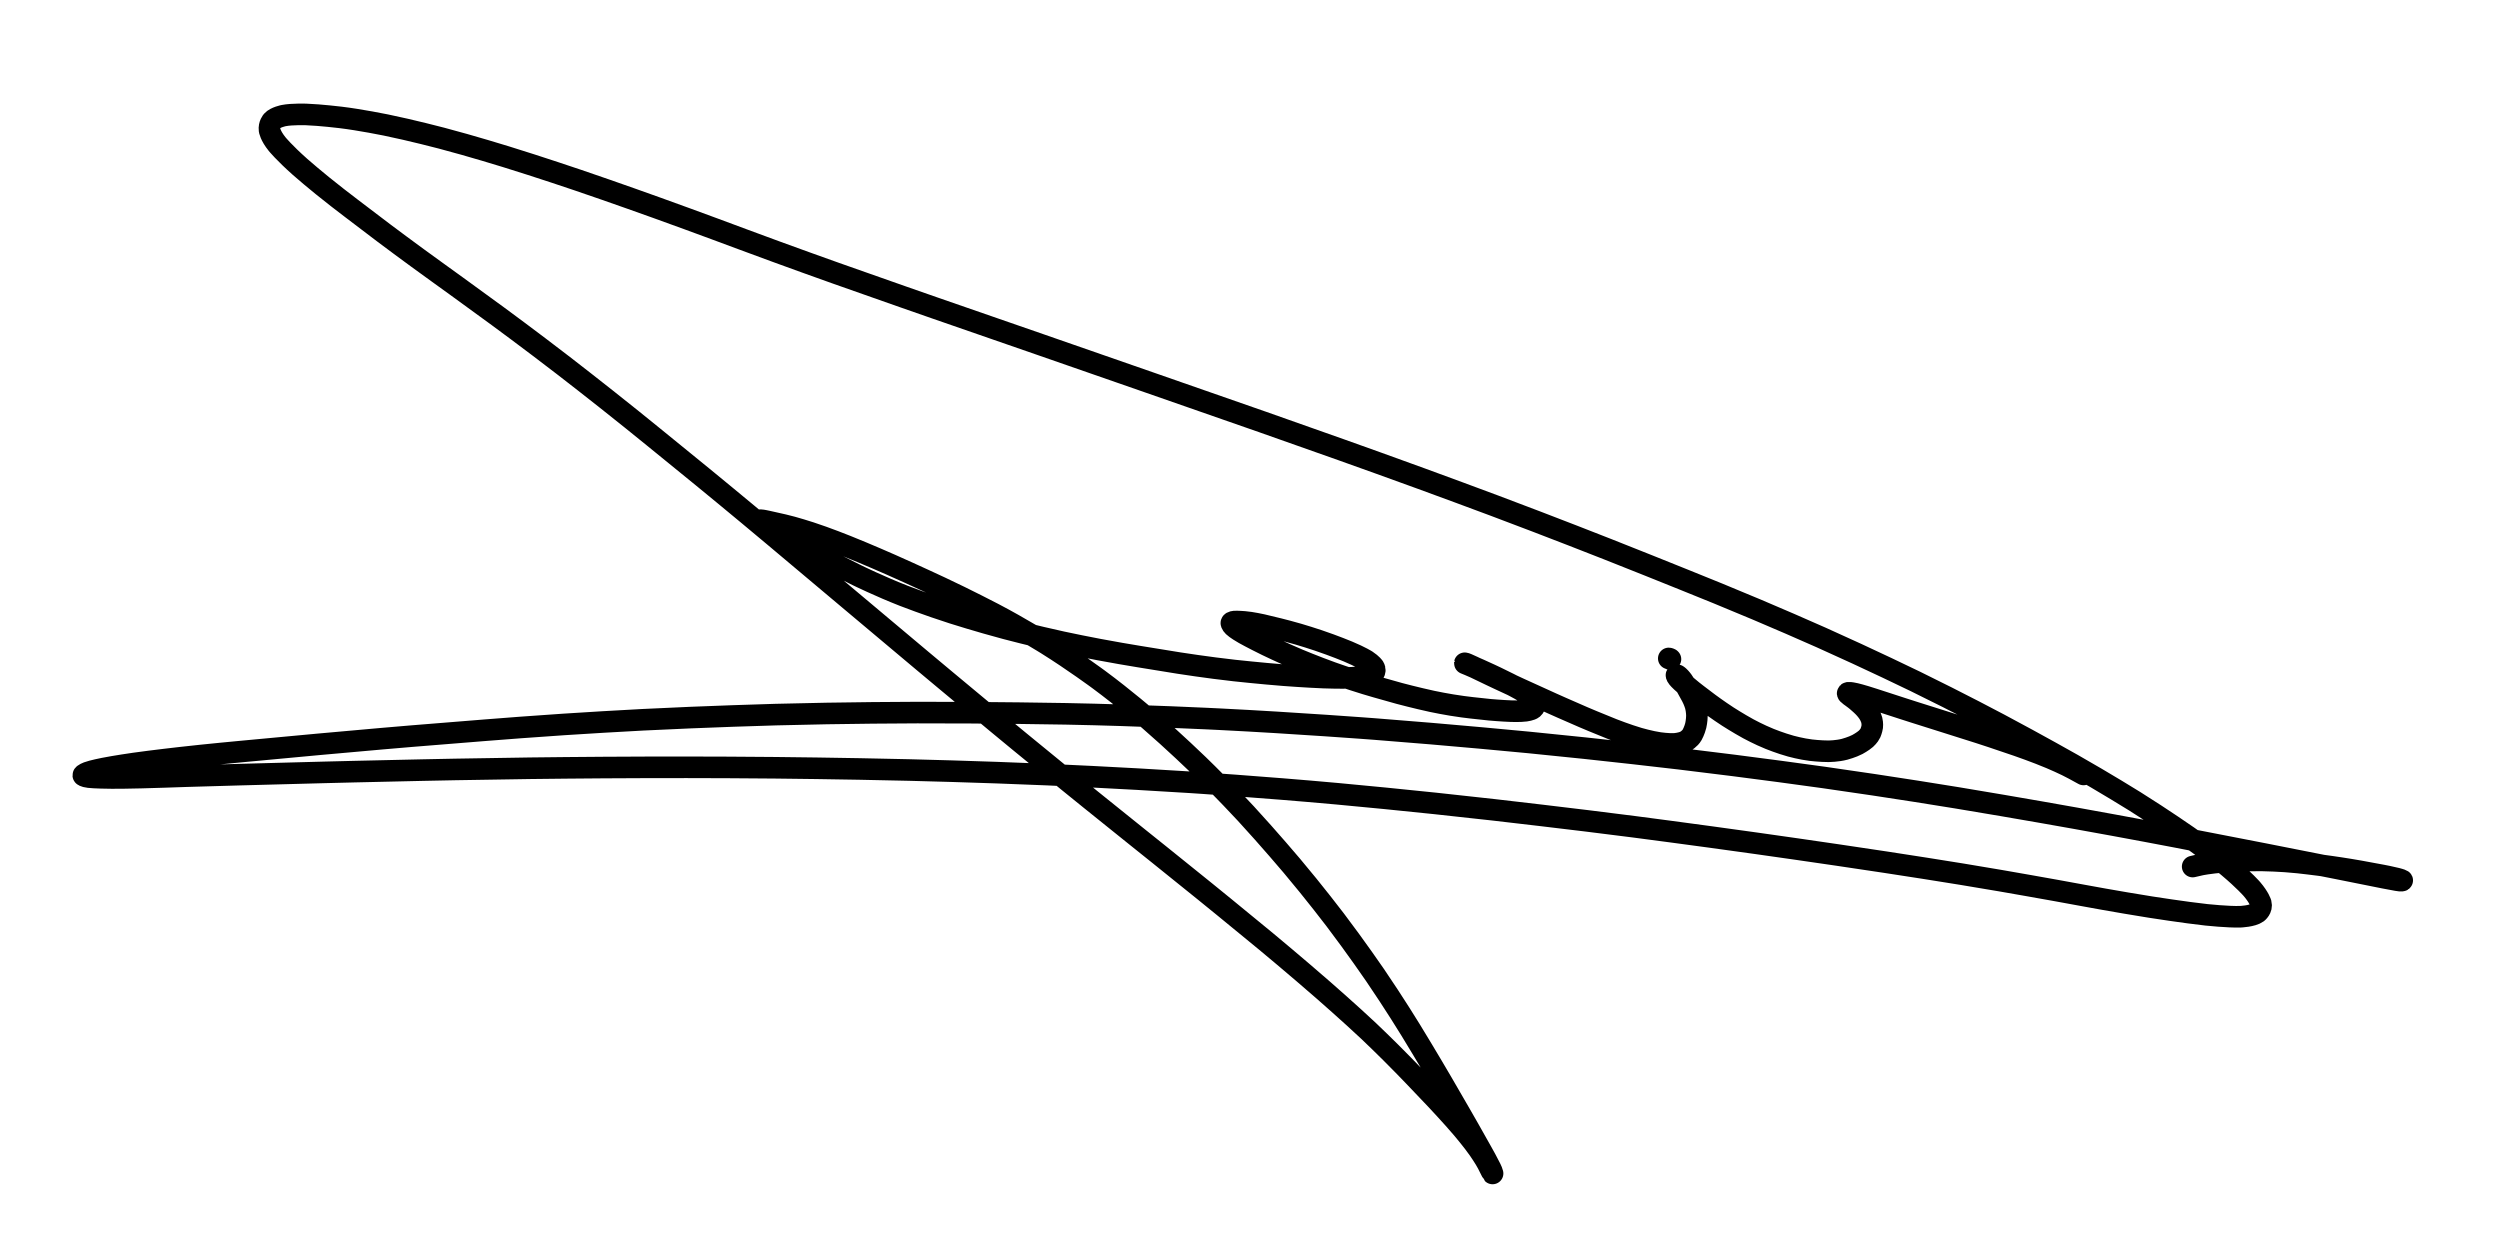 <svg xmlns="http://www.w3.org/2000/svg" xmlns:xlink="http://www.w3.org/1999/xlink" xmlns:inkscape="http://www.inkscape.org/namespaces/inkscape" version="1.1" width="1341.12" height="675.12" viewBox="0 0 1341.12 675.12" stroke="#ffffff">
  <defs>
    <clipPath id="clip_0">
      <path transform="matrix(.24,0,0,.24,0,0)" d="M0 0H5587.5V2810.928H0Z" clip-rule="evenodd"/>
    </clipPath>
    <clipPath id="clip_1">
      <path transform="matrix(.24,0,0,.24,0,0)" d="M0 0H5587.5V2810.928H0Z" clip-rule="evenodd"/>
    </clipPath>
  </defs>
  <g clip-path="url(#clip_1)">
    <path transform="matrix(2.316,0,0,2.315,44.631,61.123)" stroke-width="5" stroke-linecap="round" stroke-linejoin="round" fill="transparent" stroke="currentColor" d="M488.61 174.4 490.39 173.99C490.39 173.99 492.16 173.58 496.23 173.25 496.23 173.25 500.29 172.91 504.72 172.98 504.72 172.98 509.14 173.05 513.03 173.47 513.03 173.47 516.92 173.89 520.6 174.42 520.6 174.42 524.28 174.94 527.32 175.49 527.32 175.49 530.36 176.04 532.57 176.46 532.57 176.46 534.78 176.88 535.86 177.17 535.86 177.17 536.94 177.45 537.13 177.58 537.13 177.58 537.32 177.71 536.66 177.67 536.66 177.67 536 177.62 532.91 177 532.91 177 529.81 176.38 522.03 174.82 522.03 174.82 514.24 173.26 504.88 171.43 504.88 171.43 495.51 169.59 484.86 167.54 484.86 167.54 474.21 165.49 461.44 163.2 461.44 163.2 448.67 160.9 433.99 158.47 433.99 158.47 419.31 156.04 403.19 153.76 403.19 153.76 387.07 151.48 369.83 149.43 369.83 149.43 352.58 147.37 334.83 145.64 334.83 145.64 317.08 143.91 299.08 142.53 299.08 142.53 281.09 141.15 263.08 140.25 263.08 140.25 245.07 139.34 227.58 139.01 227.58 139.01 210.1 138.69 193.21 138.72 193.21 138.72 176.32 138.75 160.42 139.19 160.42 139.19 144.52 139.63 129.59 140.39 129.59 140.39 114.65 141.16 101.23 142.18 101.23 142.18 87.8 143.2 76.1 144.18 76.1 144.18 64.41 145.16 54.52 146.08 54.52 146.08 44.62 147.01 36.61 147.75 36.61 147.75 28.61 148.49 22.47 149.19 22.47 149.19 16.33 149.88 11.85 150.51 11.85 150.51 7.38 151.15 4.74 151.68 4.74 151.68 2.1 152.2 1.05 152.6 1.05 152.6 0 153 .02 153.26 .02 153.26 .03 153.51 1.37 153.68 1.37 153.68 2.7 153.85 6.65 153.88 6.65 153.88 10.6 153.91 18.74 153.63 18.74 153.63 26.88 153.34 36.23 153.1 36.23 153.1 45.58 152.85 56.13 152.57 56.13 152.57 66.68 152.3 78.56 152.05 78.56 152.05 90.43 151.79 103.51 151.62 103.51 151.62 116.59 151.45 130.84 151.41 130.84 151.41 145.08 151.36 160.26 151.51 160.26 151.51 175.44 151.65 191.32 152.03 191.32 152.03 207.19 152.4 223.46 153.1 223.46 153.1 239.72 153.8 256.35 154.87 256.35 154.87 272.98 155.94 290.46 157.53 290.46 157.53 307.93 159.11 326.66 161.25 326.66 161.25 345.4 163.39 359.13 165.17 359.13 165.17 372.85 166.95 387.5 169.01 387.5 169.01 402.15 171.06 417.48 173.39 417.48 173.39 432.8 175.71 444.02 177.66 444.02 177.66 455.23 179.6 463.1 181.07 463.1 181.07 470.97 182.54 478.9 183.8 478.9 183.8 486.83 185.05 491.83 185.59 491.83 185.59 496.82 186.12 499.63 186.03 499.63 186.03 502.44 185.93 503.6 185.07 503.6 185.07 504.75 184.2 504.4 182.91 504.4 182.91 504.05 181.62 502.34 179.62 502.34 179.62 500.62 177.62 496.86 174.46 496.86 174.46 493.09 171.3 487.46 167.37 487.46 167.37 481.82 163.43 475.17 159.26 475.17 159.26 468.51 155.1 460.74 150.69 460.74 150.69 452.96 146.27 443.83 141.41 443.83 141.41 434.7 136.54 424.38 131.5 424.38 131.5 414.05 126.46 402.58 121.33 402.58 121.33 391.11 116.2 378.66 111.12 378.66 111.12 366.2 106.04 353.15 100.88 353.15 100.88 340.09 95.72 326.81 90.74 326.81 90.74 313.53 85.76 300.02 80.91 300.02 80.91 286.52 76.05 273.18 71.38 273.18 71.38 259.84 66.72 246.9 62.21 246.9 62.21 233.97 57.69 221.53 53.38 221.53 53.38 209.09 49.07 197.26 44.96 197.26 44.96 185.42 40.84 174.27 36.88 174.27 36.88 163.11 32.92 152.72 29.04 152.72 29.04 142.33 25.15 132.79 21.72 132.79 21.72 123.24 18.28 114.51 15.31 114.51 15.31 105.77 12.34 97.88 9.9 97.88 9.9 89.99 7.45 83 5.61 83 5.61 76.01 3.77 70.09 2.56 70.09 2.56 64.17 1.35 59.57 .8 59.57 .8 54.97 .24 51.68 .12 51.68 .12 48.39 0 46.46 .38 46.46 .38 44.53 .75 43.77 1.61 43.77 1.61 43 2.46 43.16 3.73 43.16 3.73 43.31 5 44.92 6.99 44.92 6.99 46.53 8.98 50.21 12.25 50.21 12.25 53.89 15.51 58.88 19.38 58.88 19.38 63.87 23.24 69.71 27.64 69.71 27.64 75.54 32.03 82.2 36.82 82.2 36.82 88.85 41.6 96.13 46.94 96.13 46.94 103.41 52.28 111.22 58.3 111.22 58.3 119.03 64.32 127.11 70.82 127.11 70.82 135.18 77.33 143.48 84.13 143.48 84.13 151.78 90.92 160.28 98.06 160.28 98.06 168.78 105.2 177.32 112.39 177.32 112.39 185.85 119.57 194.46 126.79 194.46 126.79 203.07 134 211.56 141.04 211.56 141.04 220.04 148.07 228.24 154.73 228.24 154.73 236.44 161.39 244.38 167.74 244.38 167.74 252.31 174.08 259.73 180.09 259.73 180.09 267.15 186.1 274 191.77 274 191.77 280.85 197.45 287.26 203.05 287.26 203.05 293.66 208.65 297.77 212.53 297.77 212.53 301.87 216.41 305.8 220.45 305.8 220.45 309.73 224.48 313.38 228.37 313.38 228.37 317.03 232.25 319.44 235.09 319.44 235.09 321.85 237.93 323.26 239.97 323.26 239.97 324.67 242 325.31 243.25 325.31 243.25 325.94 244.5 326.19 245 326.19 245 326.43 245.5 326.45 245.52 326.45 245.52 326.47 245.53 326.25 244.92 326.25 244.92 326.02 244.31 324.87 242.2 324.87 242.2 323.72 240.09 320.93 235.18 320.93 235.18 318.14 230.27 314.72 224.41 314.72 224.41 311.3 218.54 307.46 212.26 307.46 212.26 303.62 205.98 299.22 199.54 299.22 199.54 294.81 193.09 289.98 186.73 289.98 186.73 285.15 180.37 279.95 174.21 279.95 174.21 274.75 168.04 269.32 162.14 269.32 162.14 263.88 156.25 258.27 150.82 258.27 150.82 252.66 145.39 246.91 140.41 246.91 140.41 241.15 135.43 235.25 131.07 235.25 131.07 229.34 126.7 223.21 122.87 223.21 122.87 217.07 119.04 210.86 115.79 210.86 115.79 204.64 112.54 198.62 109.72 198.62 109.72 192.6 106.9 187.07 104.45 187.07 104.45 181.53 102 176.83 100.12 176.83 100.12 172.14 98.23 168.4 97.02 168.4 97.02 164.66 95.8 162.23 95.25 162.23 95.25 159.79 94.69 158.54 94.42 158.54 94.42 157.29 94.14 156.88 94.13 156.88 94.13 156.47 94.12 156.63 94.37 156.63 94.37 156.78 94.61 157.76 95.27 157.76 95.27 158.75 95.93 161.51 97.53 161.51 97.53 164.28 99.12 169.2 101.75 169.2 101.75 174.11 104.38 179.34 106.95 179.34 106.95 184.57 109.51 190.07 111.66 190.07 111.66 195.57 113.8 201.47 115.68 201.47 115.68 207.36 117.56 213.7 119.25 213.7 119.25 220.04 120.94 226.71 122.39 226.71 122.39 233.38 123.84 240.26 125.02 240.26 125.02 247.14 126.2 253.83 127.25 253.83 127.25 260.51 128.3 266.68 128.98 266.68 128.98 272.85 129.65 278.12 130.06 278.12 130.06 283.38 130.46 287.29 130.61 287.29 130.61 291.2 130.76 293.76 130.66 293.76 130.66 296.32 130.55 297.56 130.17 297.56 130.17 298.8 129.78 299.08 129.31 299.08 129.31 299.35 128.83 298.95 128.18 298.95 128.18 298.54 127.53 297.27 126.69 297.27 126.69 296 125.85 292.95 124.57 292.95 124.57 289.9 123.29 286.08 122 286.08 122 282.26 120.71 278.93 119.84 278.93 119.84 275.6 118.96 273.1 118.4 273.1 118.4 270.59 117.84 268.93 117.71 268.93 117.71 267.28 117.58 266.65 117.63 266.65 117.63 266.03 117.68 265.95 117.93 265.95 117.93 265.86 118.18 266.45 118.76 266.45 118.76 267.03 119.34 268.9 120.41 268.9 120.41 270.77 121.47 274.14 123.12 274.14 123.12 277.51 124.77 281.42 126.42 281.42 126.42 285.33 128.06 289.2 129.45 289.2 129.45 293.07 130.84 297.04 132.05 297.04 132.05 301.01 133.25 304.87 134.29 304.87 134.29 308.73 135.32 312.42 136.12 312.42 136.12 316.1 136.91 319.54 137.36 319.54 137.36 322.98 137.81 325.82 138.07 325.82 138.07 328.66 138.32 330.74 138.39 330.74 138.39 332.82 138.47 334.09 138.3 334.09 138.3 335.35 138.13 335.8 137.75 335.8 137.75 336.24 137.37 336.29 136.88 336.29 136.88 336.33 136.39 335.95 135.76 335.95 135.76 335.57 135.13 334.48 134.38 334.48 134.38 333.38 133.62 331.49 132.64 331.49 132.64 329.6 131.65 327.31 130.56 327.31 130.56 325.01 129.46 323.39 128.75 323.39 128.75 321.76 128.03 321 127.71 321 127.71 320.23 127.39 320.05 127.32 320.05 127.32 319.87 127.24 320.24 127.35 320.24 127.35 320.61 127.47 321.9 128.08 321.9 128.08 323.19 128.7 326.02 130.06 326.02 130.06 328.84 131.41 332.6 133.13 332.6 133.13 336.35 134.85 340.14 136.56 340.14 136.56 343.92 138.26 347.48 139.79 347.48 139.79 351.04 141.31 354.3 142.6 354.3 142.6 357.56 143.88 360.29 144.68 360.29 144.68 363.01 145.47 365.06 145.76 365.06 145.76 367.1 146.06 368.58 145.98 368.58 145.98 370.06 145.9 371.1 145.37 371.1 145.37 372.13 144.84 372.68 143.87 372.68 143.87 373.23 142.89 373.51 141.73 373.51 141.73 373.78 140.56 373.78 139.42 373.78 139.42 373.78 138.27 373.48 137.16 373.48 137.16 373.17 136.04 372.58 134.95 372.58 134.95 371.99 133.85 371.45 132.89 371.45 132.89 370.91 131.94 370.45 131.32 370.45 131.32 369.98 130.69 369.62 130.37 369.62 130.37 369.25 130.04 369.1 130.01 369.1 130.01 368.94 129.98 369.15 130.37 369.15 130.37 369.35 130.76 370.22 131.56 370.22 131.56 371.09 132.36 372.75 133.69 372.75 133.69 374.41 135.01 376.53 136.58 376.53 136.58 378.65 138.16 380.96 139.66 380.96 139.66 383.27 141.15 385.71 142.49 385.71 142.49 388.15 143.82 390.63 144.82 390.63 144.82 393.11 145.83 395.55 146.5 395.55 146.5 397.99 147.17 400.17 147.43 400.17 147.43 402.34 147.69 404.29 147.69 404.29 147.69 406.24 147.68 408 147.22 408 147.22 409.75 146.75 410.96 146.11 410.96 146.11 412.17 145.46 412.92 144.8 412.92 144.8 413.66 144.14 413.98 143.43 413.98 143.43 414.29 142.71 414.39 141.99 414.39 141.99 414.48 141.27 414.28 140.47 414.28 140.47 414.07 139.66 413.54 138.85 413.54 138.85 413.02 138.04 412.26 137.3 412.26 137.3 411.5 136.55 410.78 135.96 410.78 135.96 410.06 135.37 409.53 135.01 409.53 135.01 408.99 134.65 408.77 134.41 408.77 134.41 408.54 134.17 408.88 134.12 408.88 134.12 409.21 134.07 410.51 134.36 410.51 134.36 411.8 134.65 414.69 135.59 414.69 135.59 417.57 136.53 421.55 137.82 421.55 137.82 425.53 139.11 430.09 140.53 430.09 140.53 434.65 141.95 439.22 143.42 439.22 143.42 443.78 144.89 448.08 146.39 448.08 146.39 452.38 147.88 455.71 149.29 455.71 149.29 459.04 150.69 461.19 151.88L463.34 153.06"/>
    <path transform="matrix(2.316,0,0,2.315,895.211,353.213)" stroke-width="5" stroke-linecap="round" stroke-linejoin="round" fill="transparent" stroke="currentColor" d="M.39 .17 .38 .16C.38 .16 .37 .14 .34 .12 .34 .12 .31 .09 .27 .08 .27 .08 .22 .06 .18 .05 .18 .05 .13 .03 .09 .02 .09 .02 .05 0 .03 0H0"/>
  </g>
</svg>
